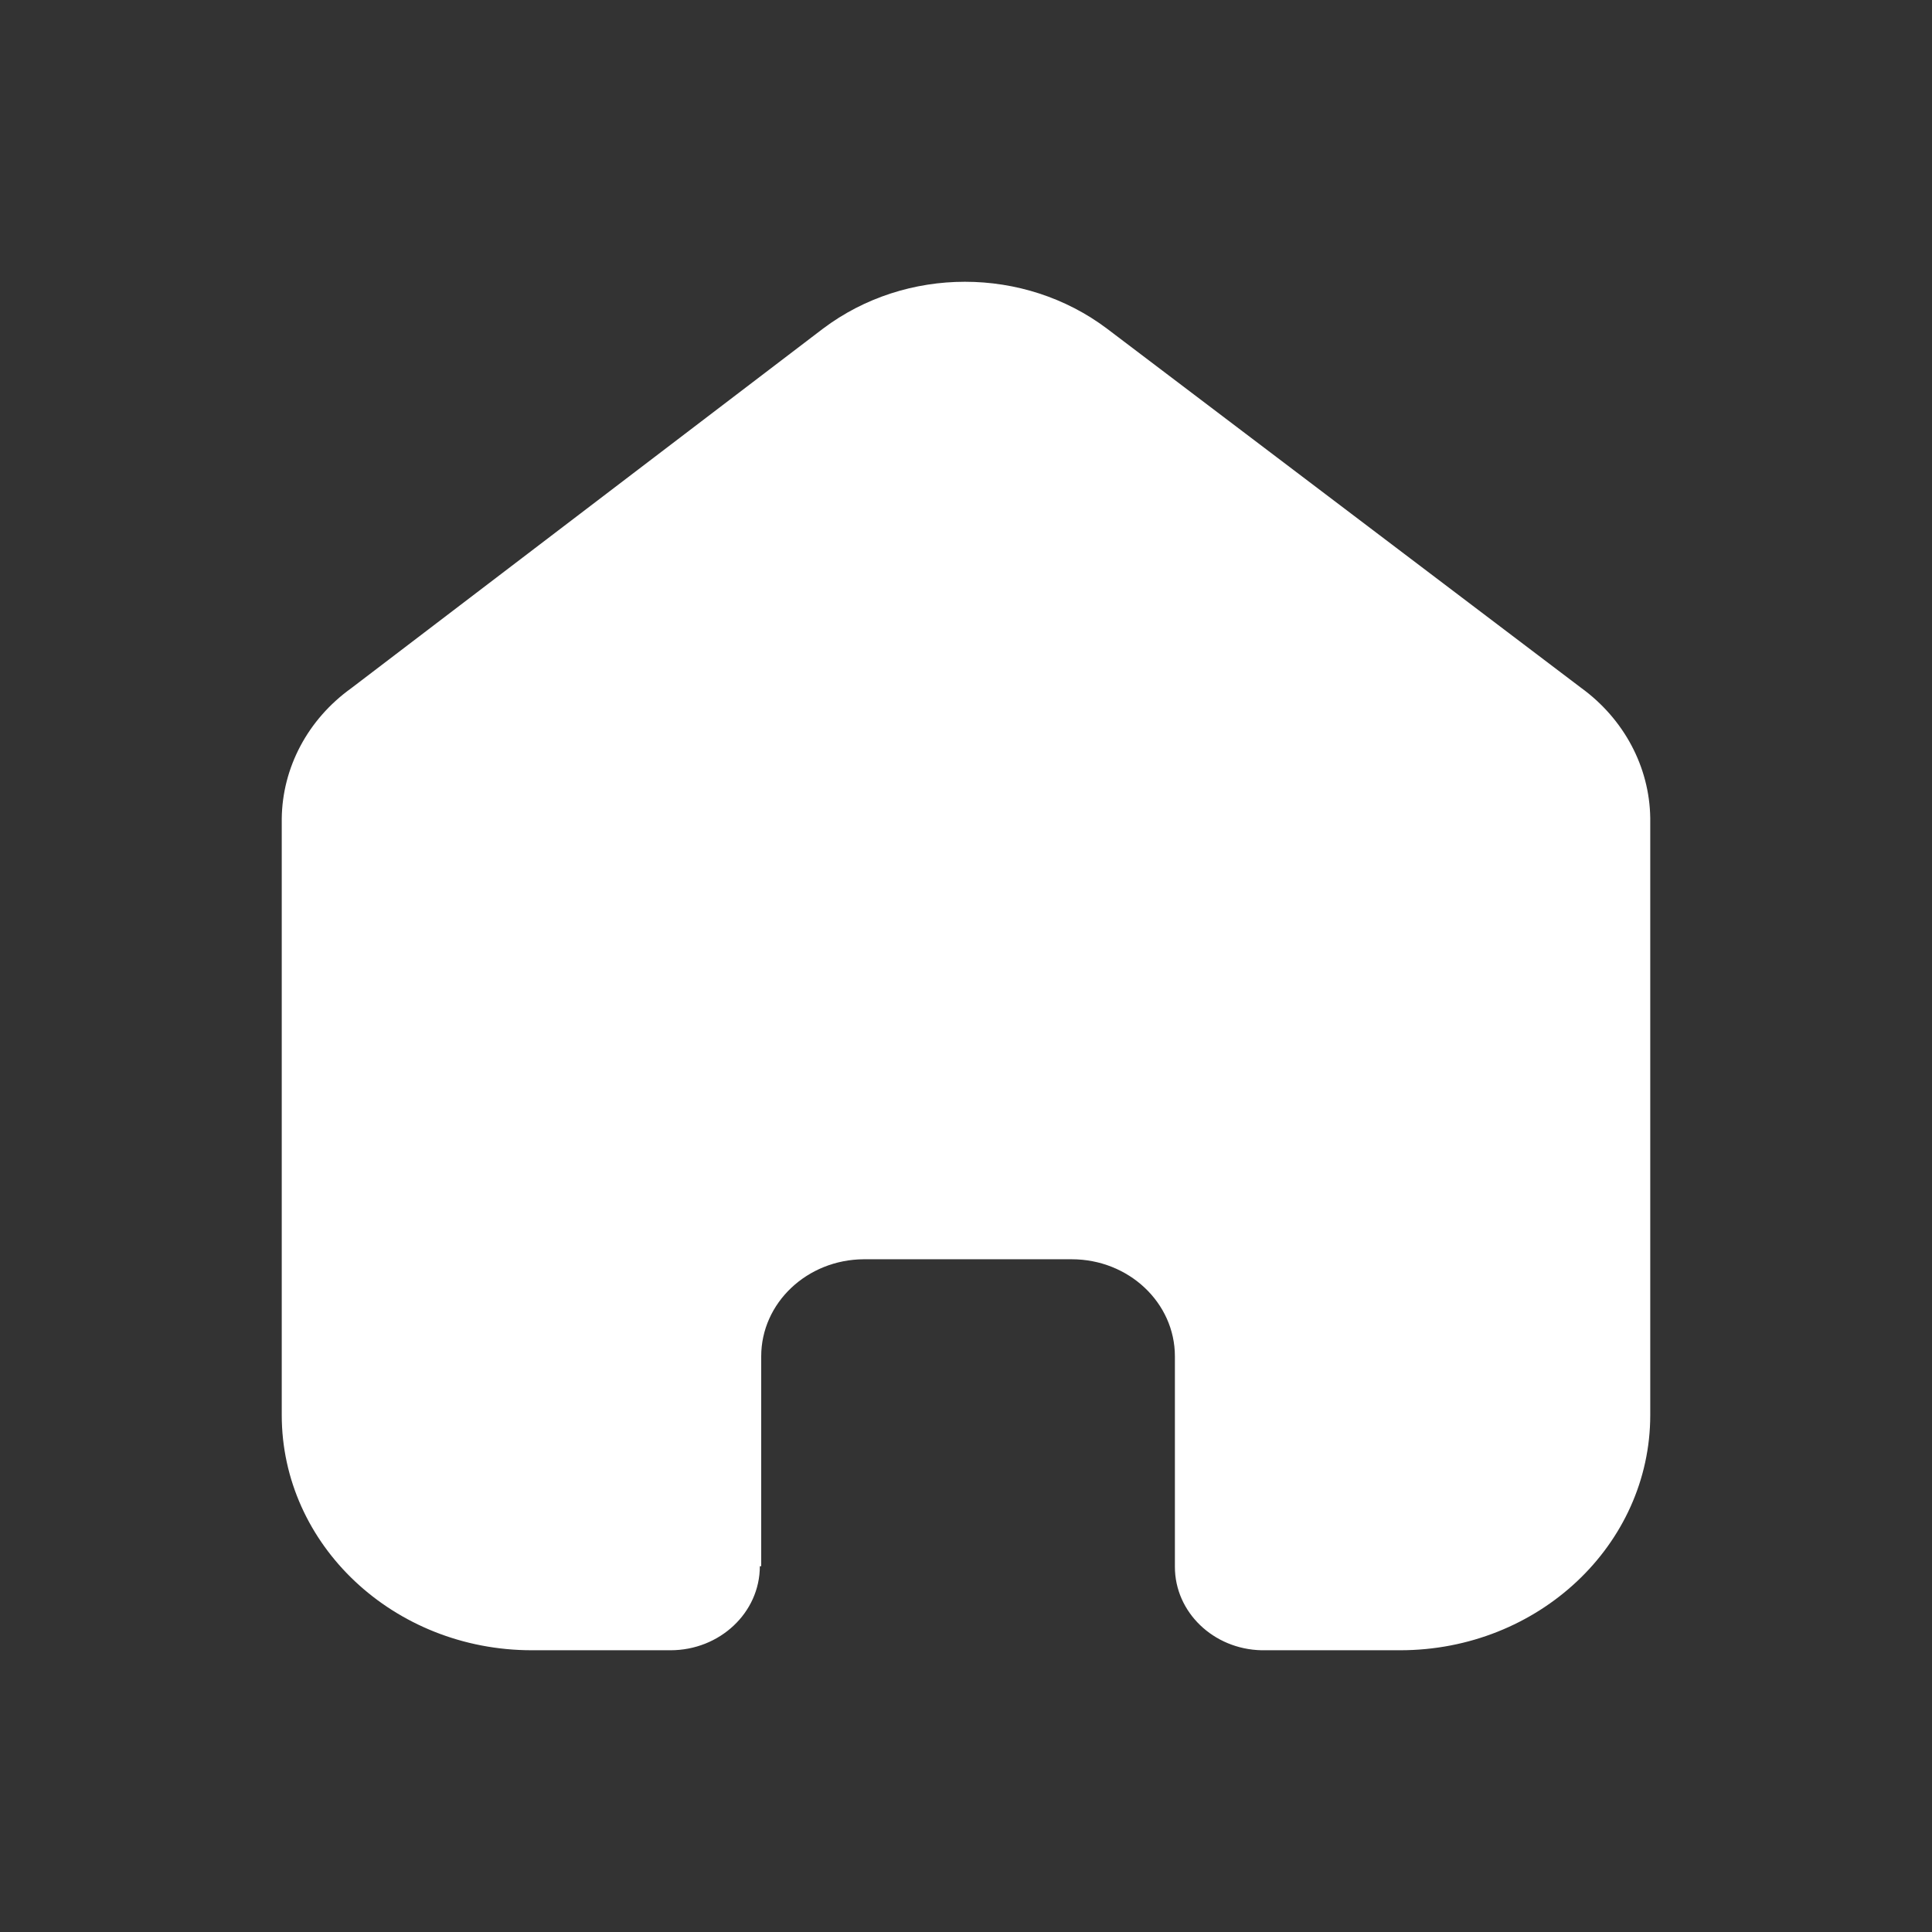 <svg width="24" height="24" viewBox="0 0 24 24" fill="none" xmlns="http://www.w3.org/2000/svg">
<rect x="0" y="0" width="24" height="24" fill="#333333" stroke="none"/>
<path fill-rule="evenodd" clip-rule="evenodd" d="M9.456 19.456V16.849C9.456 16.186 10.025 15.647 10.73 15.643H13.313C14.021 15.643 14.595 16.183 14.595 16.849V19.464C14.595 20.027 15.073 20.487 15.671 20.5H17.393C19.109 20.5 20.5 19.192 20.5 17.578V10.162C20.491 9.527 20.174 8.931 19.639 8.543L13.752 4.083C12.72 3.306 11.254 3.306 10.223 4.083L4.361 8.551C3.824 8.937 3.507 9.535 3.5 10.17V17.578C3.5 19.192 4.891 20.5 6.607 20.5H8.329C8.942 20.5 9.439 20.032 9.439 19.456" fill="white"/>
</svg>
